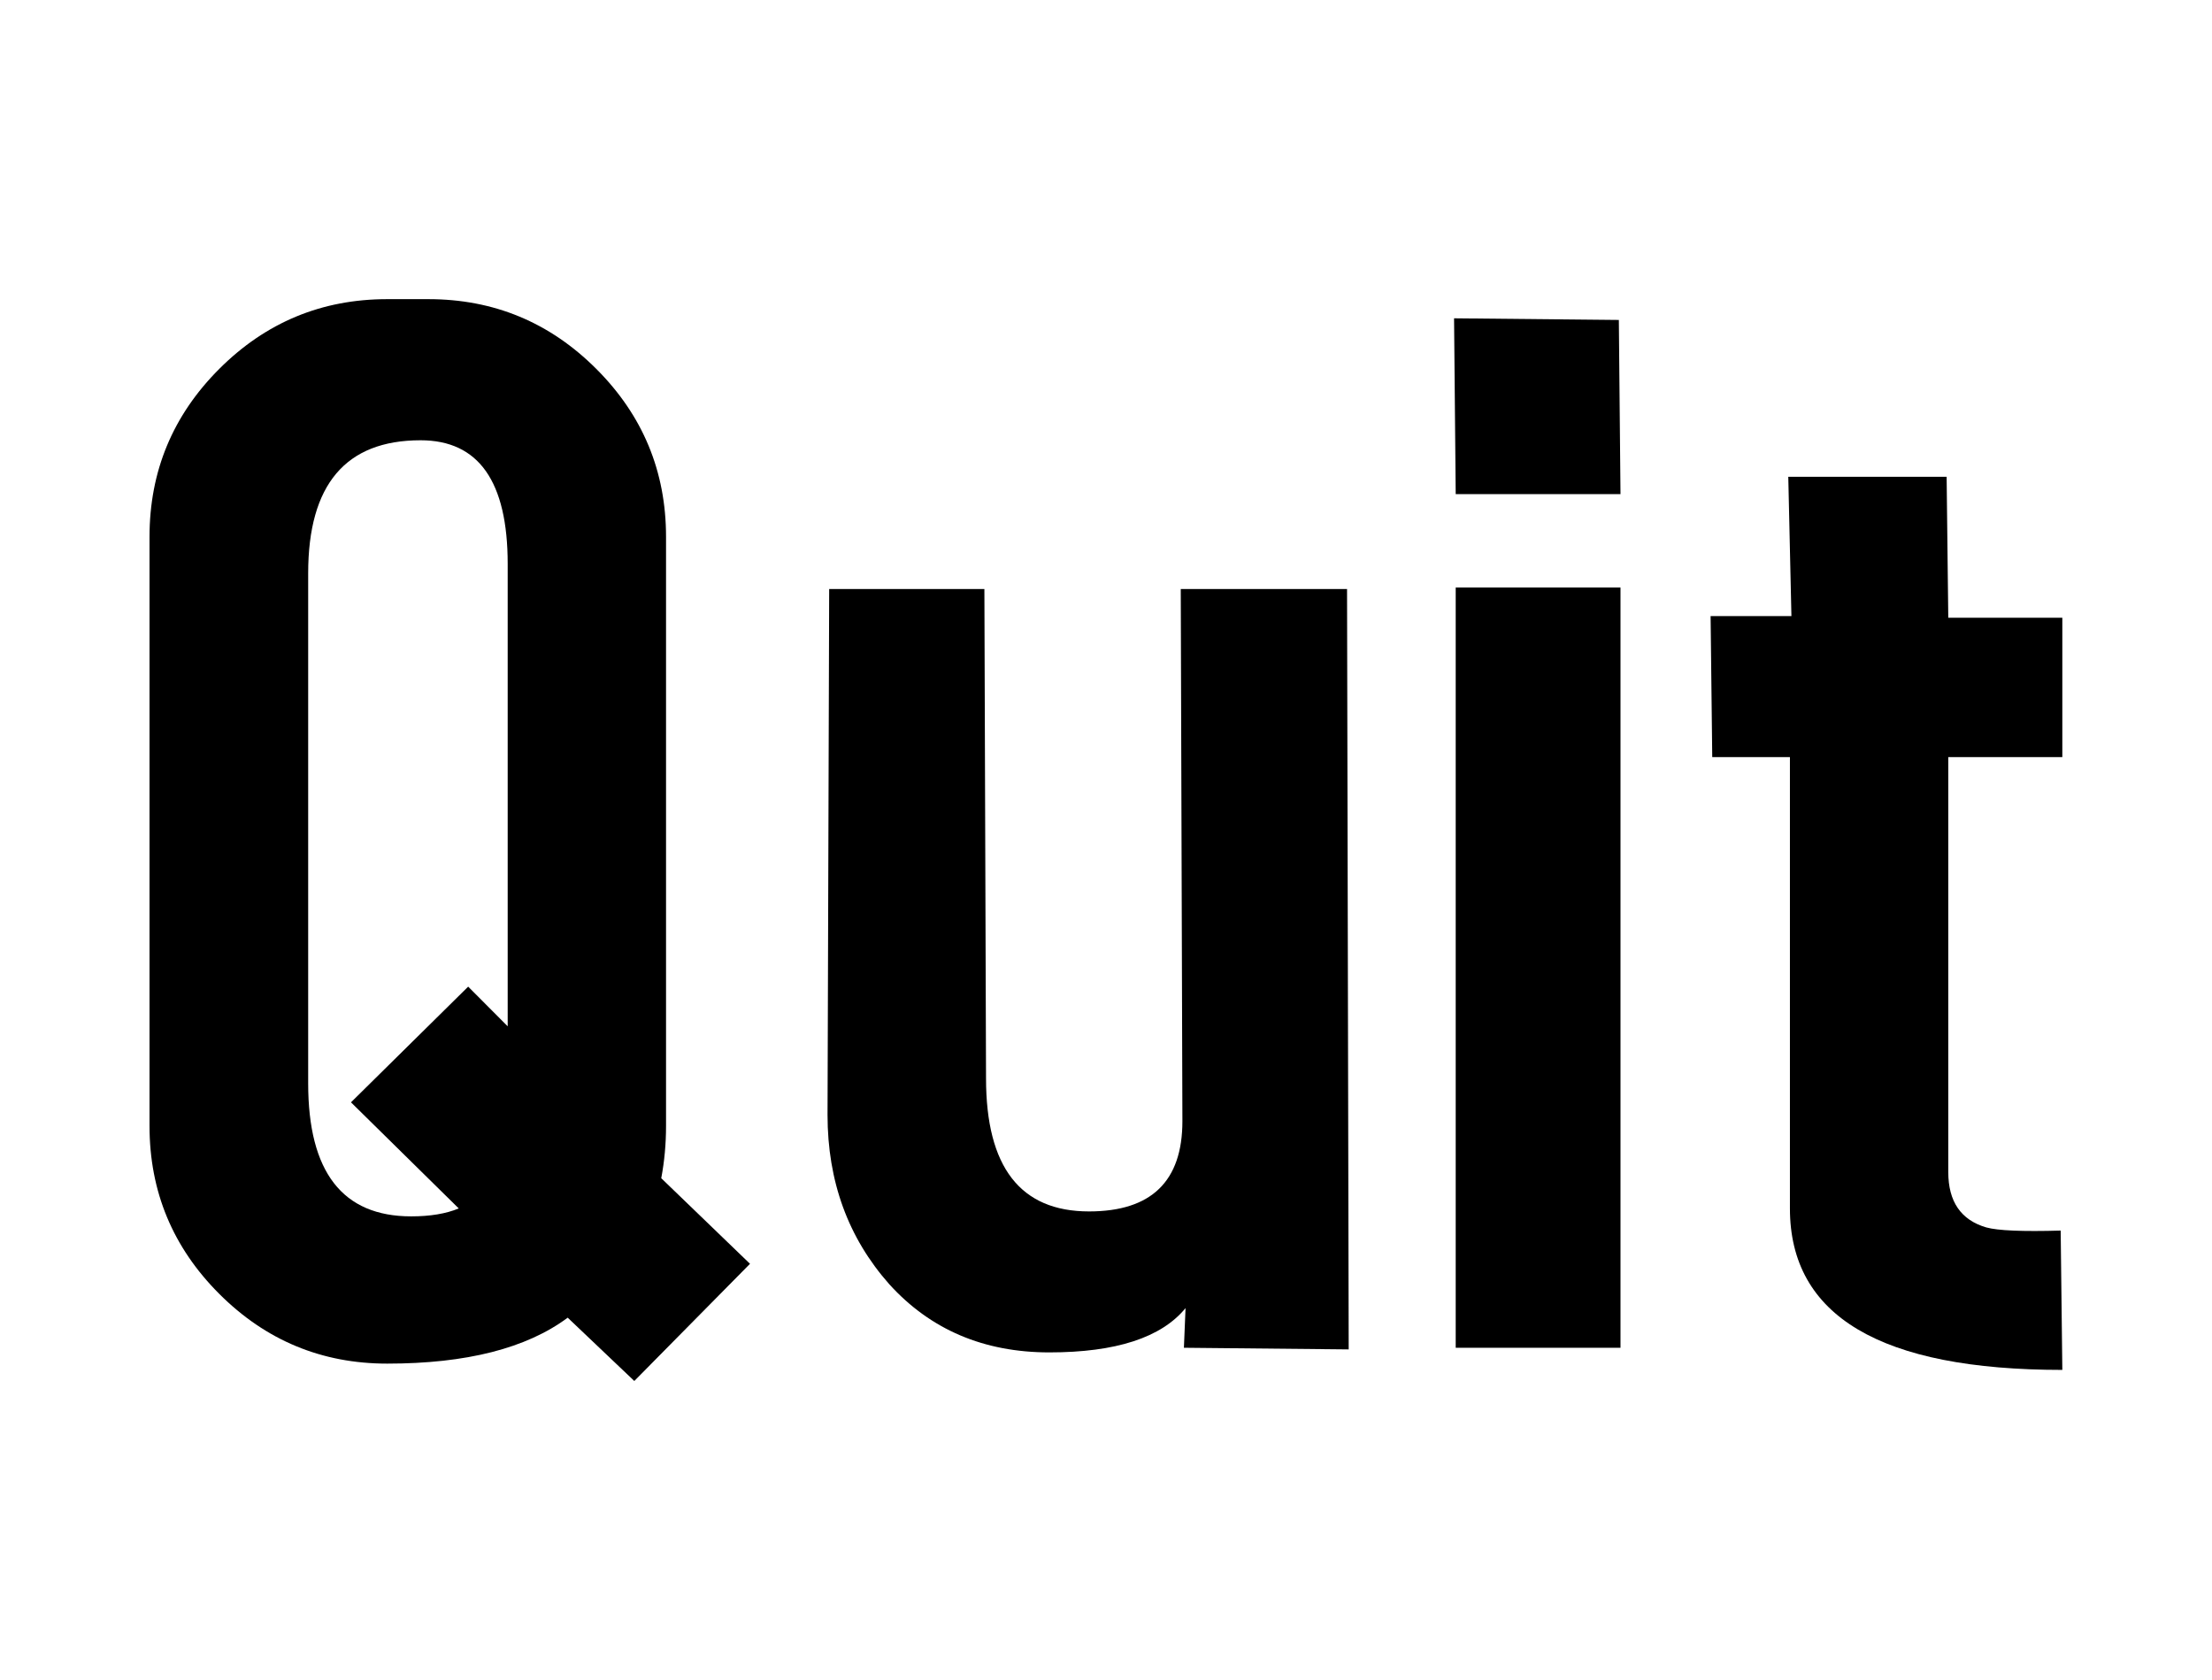 <?xml version="1.0" encoding="UTF-8" standalone="no"?>
<!-- Created with Inkscape (http://www.inkscape.org/) -->

<svg
   xmlns:dc="http://purl.org/dc/elements/1.1/"
   xmlns:cc="http://creativecommons.org/ns#"
   xmlns:rdf="http://www.w3.org/1999/02/22-rdf-syntax-ns#"
   xmlns:svg="http://www.w3.org/2000/svg"
   xmlns="http://www.w3.org/2000/svg"
   xmlns:sodipodi="http://sodipodi.sourceforge.net/DTD/sodipodi-0.dtd"
   xmlns:inkscape="http://www.inkscape.org/namespaces/inkscape"
   width="14.779mm"
   height="11.228mm"
   viewBox="0 0 14.779 11.228"
   version="1.1"
   id="svg13865"
   inkscape:version="0.92.3 (2405546, 2018-03-11)"
   sodipodi:docname="quit.svg">
  <defs
     id="defs13859" />
  <sodipodi:namedview
     id="base"
     pagecolor="#ffffff"
     bordercolor="#666666"
     borderopacity="1.0"
     inkscape:pageopacity="0.0"
     inkscape:pageshadow="2"
     inkscape:zoom="0.98994949"
     inkscape:cx="-0.7047561"
     inkscape:cy="-220.69597"
     inkscape:document-units="mm"
     inkscape:current-layer="layer1"
     showgrid="false"
     fit-margin-top="2"
     fit-margin-bottom="2"
     fit-margin-left="1"
     fit-margin-right="1"
     inkscape:window-width="3440"
     inkscape:window-height="1412"
     inkscape:window-x="2560"
     inkscape:window-y="0"
     inkscape:window-maximized="1" />
  <g
     inkscape:label="Layer 1"
     inkscape:groupmode="layer"
     id="layer1"
     transform="translate(-61.855,-40.468)">
    <g
       aria-label="Quit"
       style="font-style:normal;font-variant:normal;font-weight:normal;font-stretch:normal;font-size:10.583px;line-height:1.25;font-family:'Accidental Presidency';-inkscape-font-specification:'Accidental Presidency, Normal';font-variant-ligatures:normal;font-variant-caps:normal;font-variant-numeric:normal;font-feature-settings:normal;text-align:start;letter-spacing:0px;word-spacing:0px;writing-mode:lr-tb;text-anchor:start;fill:#000000;fill-opacity:1;stroke:none;stroke-width:0.265"
       id="text9288">
      <path
         d="m 66.866,48.913 -0.773,0.783 -0.445,-0.423 q -0.413,0.307 -1.206,0.307 -0.656,0 -1.122,-0.466 -0.466,-0.466 -0.466,-1.122 v -3.937 q 0,-0.656 0.466,-1.122 0.466,-0.466 1.122,-0.466 h 0.275 q 0.656,0 1.122,0.466 0.466,0.466 0.466,1.122 v 3.937 q 0,0.18 -0.032,0.349 z m -1.619,-1.587 v -3.09 q 0,-0.826 -0.582,-0.826 -0.751,0 -0.751,0.889 v 3.408 q 0,0.889 0.688,0.889 0.191,0 0.318,-0.053 l -0.72,-0.709 0.783,-0.773 z"
         style="font-style:normal;font-variant:normal;font-weight:normal;font-stretch:normal;font-size:10.583px;font-family:'Accidental Presidency';-inkscape-font-specification:'Accidental Presidency, Normal';font-variant-ligatures:normal;font-variant-caps:normal;font-variant-numeric:normal;font-feature-settings:normal;text-align:start;writing-mode:lr-tb;text-anchor:start;stroke-width:0.265"
         id="path18350"
         inkscape:connector-curvature="0" />
      <path
         d="m 70.866,49.485 -1.101,-0.011 0.011,-0.265 q -0.243,0.296 -0.91,0.296 -0.656,0 -1.069,-0.455 -0.413,-0.466 -0.413,-1.132 l 0.011,-3.514 h 1.037 l 0.011,3.27 q 0,0.889 0.688,0.889 0.624,0 0.624,-0.603 l -0.011,-3.556 h 1.111 z"
         style="font-style:normal;font-variant:normal;font-weight:normal;font-stretch:normal;font-size:10.583px;font-family:'Accidental Presidency';-inkscape-font-specification:'Accidental Presidency, Normal';font-variant-ligatures:normal;font-variant-caps:normal;font-variant-numeric:normal;font-feature-settings:normal;text-align:start;writing-mode:lr-tb;text-anchor:start;stroke-width:0.265"
         id="path18352"
         inkscape:connector-curvature="0" />
      <path
         d="m 72.682,43.77 h -1.101 l -0.011,-1.175 1.101,0.011 z m 0,5.704 h -1.101 v -5.08 h 1.101 z"
         style="font-style:normal;font-variant:normal;font-weight:normal;font-stretch:normal;font-size:10.583px;font-family:'Accidental Presidency';-inkscape-font-specification:'Accidental Presidency, Normal';font-variant-ligatures:normal;font-variant-caps:normal;font-variant-numeric:normal;font-feature-settings:normal;text-align:start;writing-mode:lr-tb;text-anchor:start;stroke-width:0.265"
         id="path18354"
         inkscape:connector-curvature="0" />
      <path
         d="m 75.634,49.622 q -1.82,0 -1.82,-1.079 v -3.016 h -0.519 l -0.011,-0.942 h 0.54 l -0.021,-0.931 h 1.058 l 0.011,0.942 h 0.762 v 0.931 h -0.762 v 2.773 q 0,0.296 0.254,0.37 0.116,0.032 0.497,0.021 z"
         style="font-style:normal;font-variant:normal;font-weight:normal;font-stretch:normal;font-size:10.583px;font-family:'Accidental Presidency';-inkscape-font-specification:'Accidental Presidency, Normal';font-variant-ligatures:normal;font-variant-caps:normal;font-variant-numeric:normal;font-feature-settings:normal;text-align:start;writing-mode:lr-tb;text-anchor:start;stroke-width:0.265"
         id="path18356"
         inkscape:connector-curvature="0" />
    </g>
  </g>
</svg>
